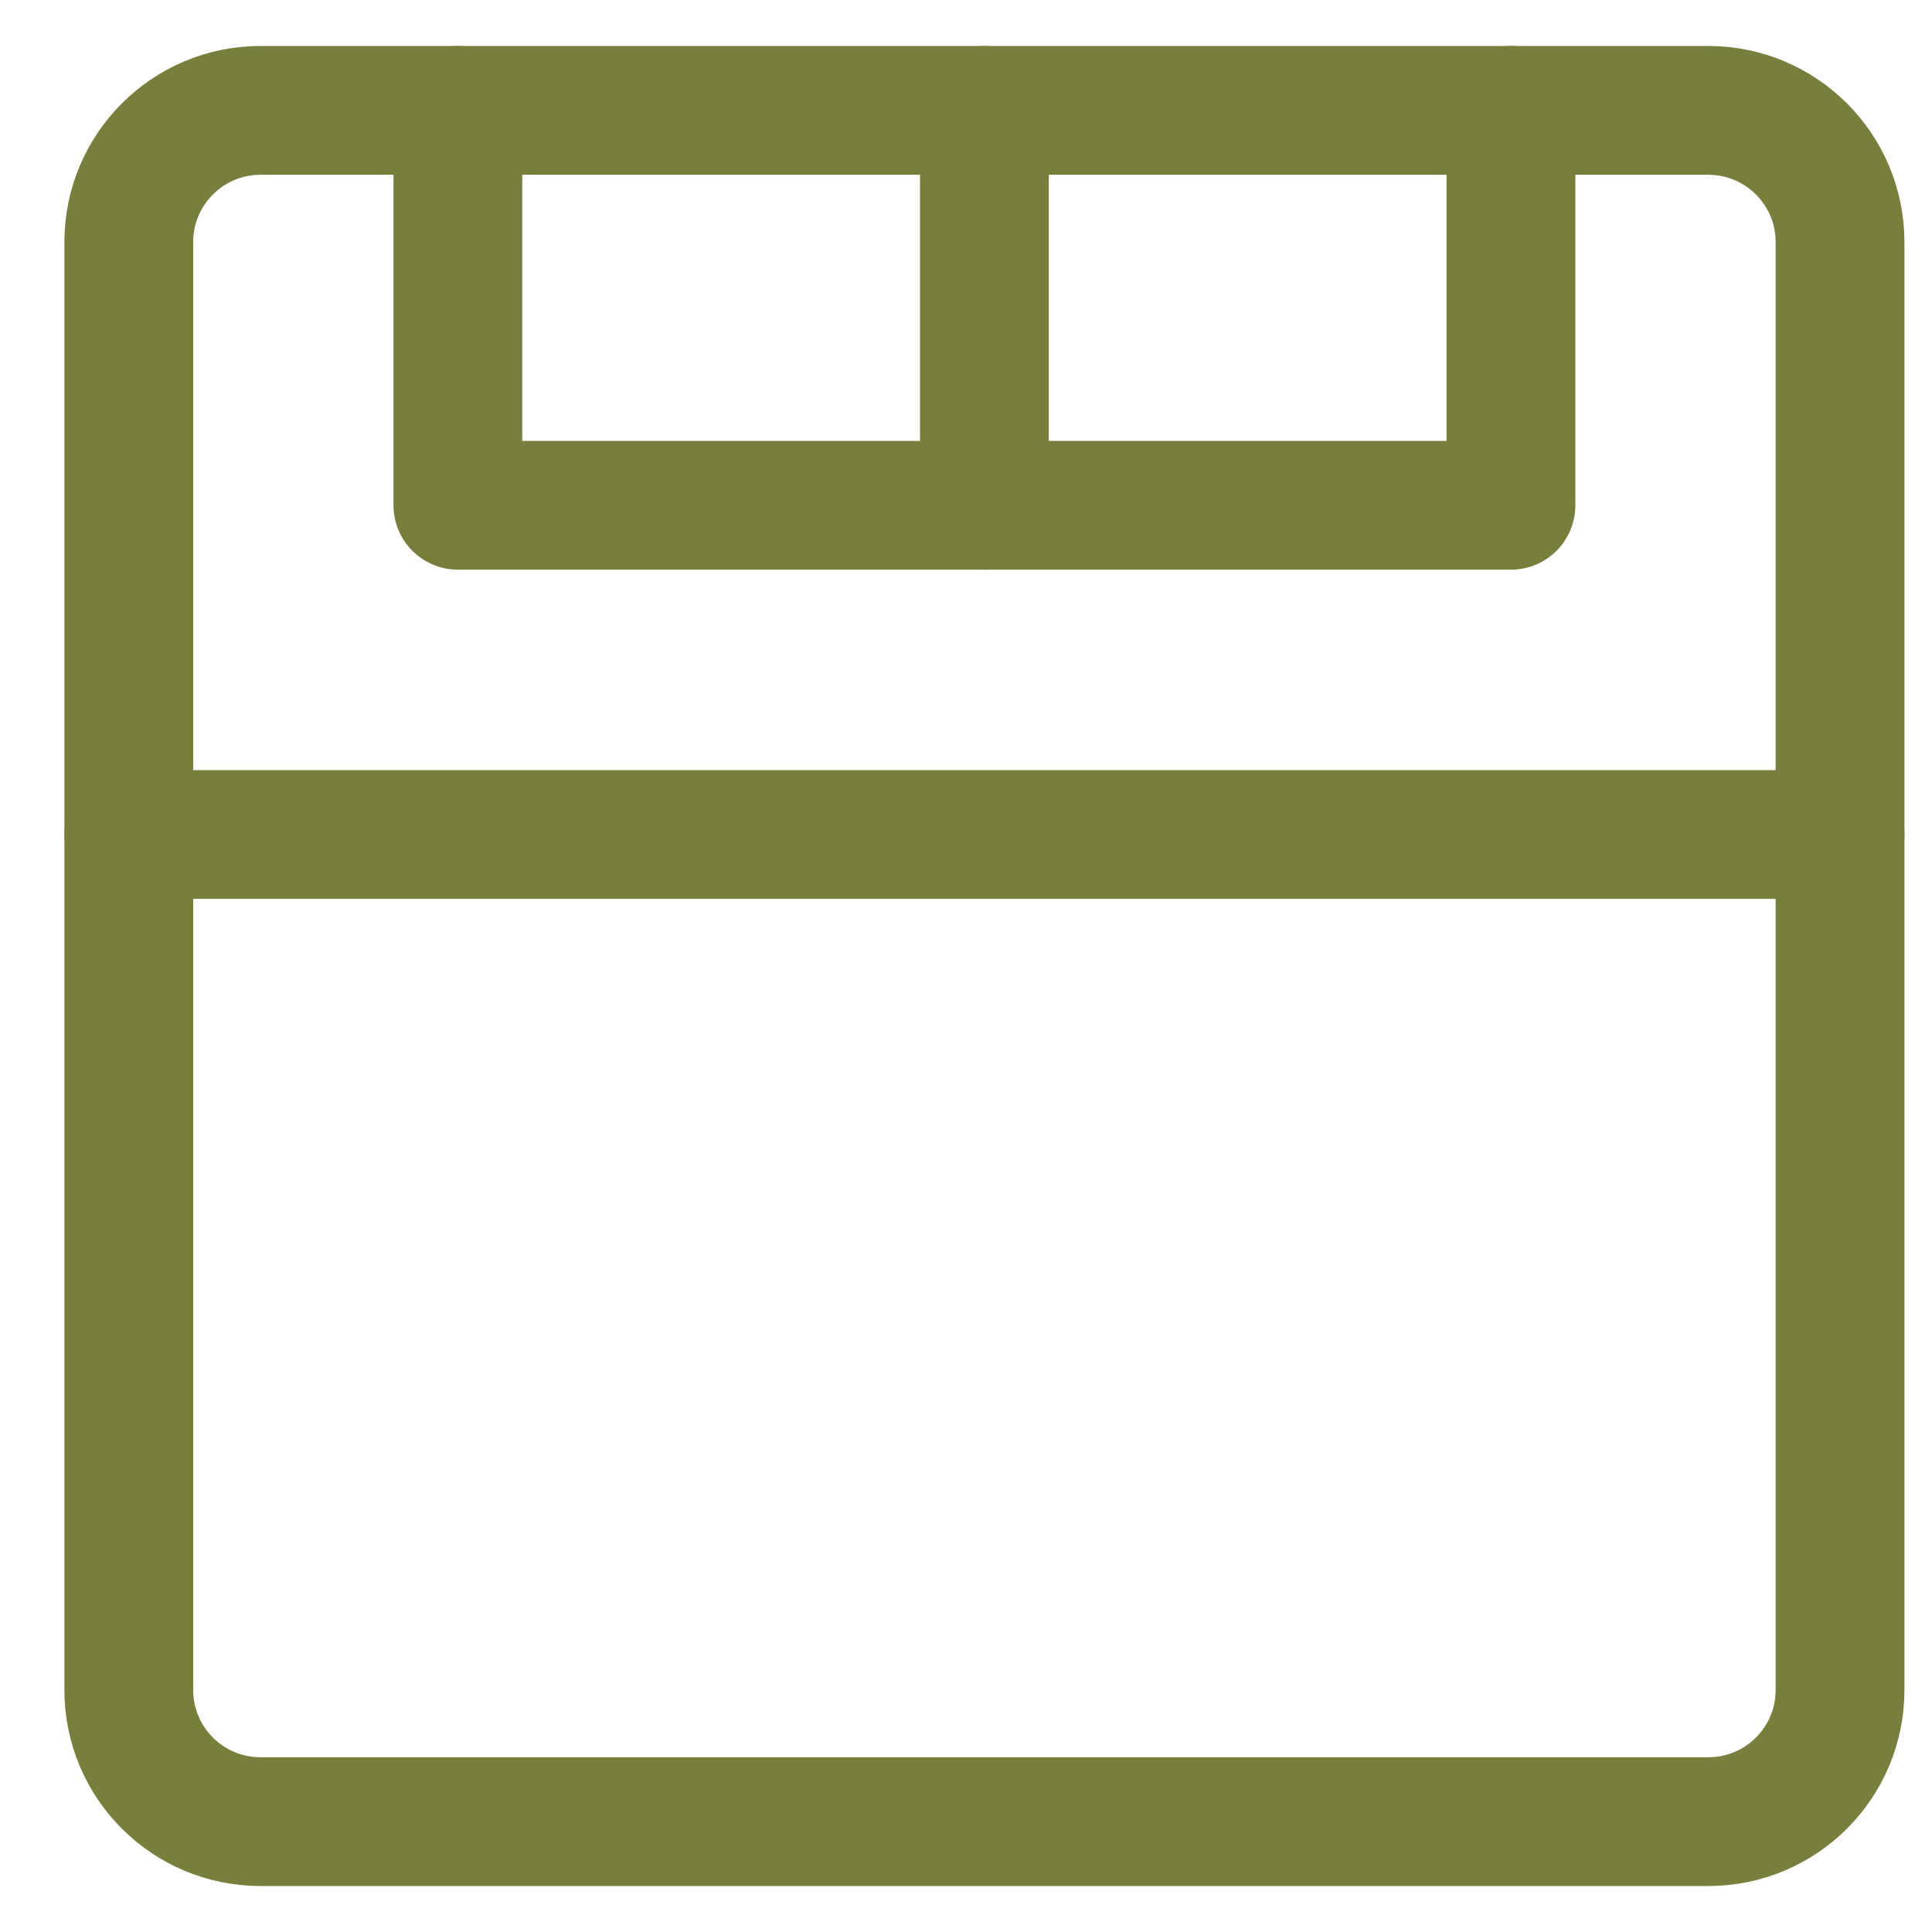 <svg width="15" height="15" viewBox="0 0 15 15" fill="none" xmlns="http://www.w3.org/2000/svg">
<path d="M13.264 0.857H2.022C1.458 0.857 1 1.315 1 1.879V13.121C1 13.686 1.458 14.143 2.022 14.143H13.264C13.828 14.143 14.286 13.686 14.286 13.121V1.879C14.286 1.315 13.828 0.857 13.264 0.857Z" stroke="#787F3D" stroke-linecap="round" stroke-linejoin="round"/>
<path d="M7.643 3.923H3.555V0.857" stroke="#787F3D" stroke-linecap="round" stroke-linejoin="round"/>
<path d="M11.731 0.857V3.923H7.643V0.857" stroke="#787F3D" stroke-linecap="round" stroke-linejoin="round"/>
<path d="M1 6.479H14.286" stroke="#787F3D" stroke-linecap="round" stroke-linejoin="round"/>
</svg>
